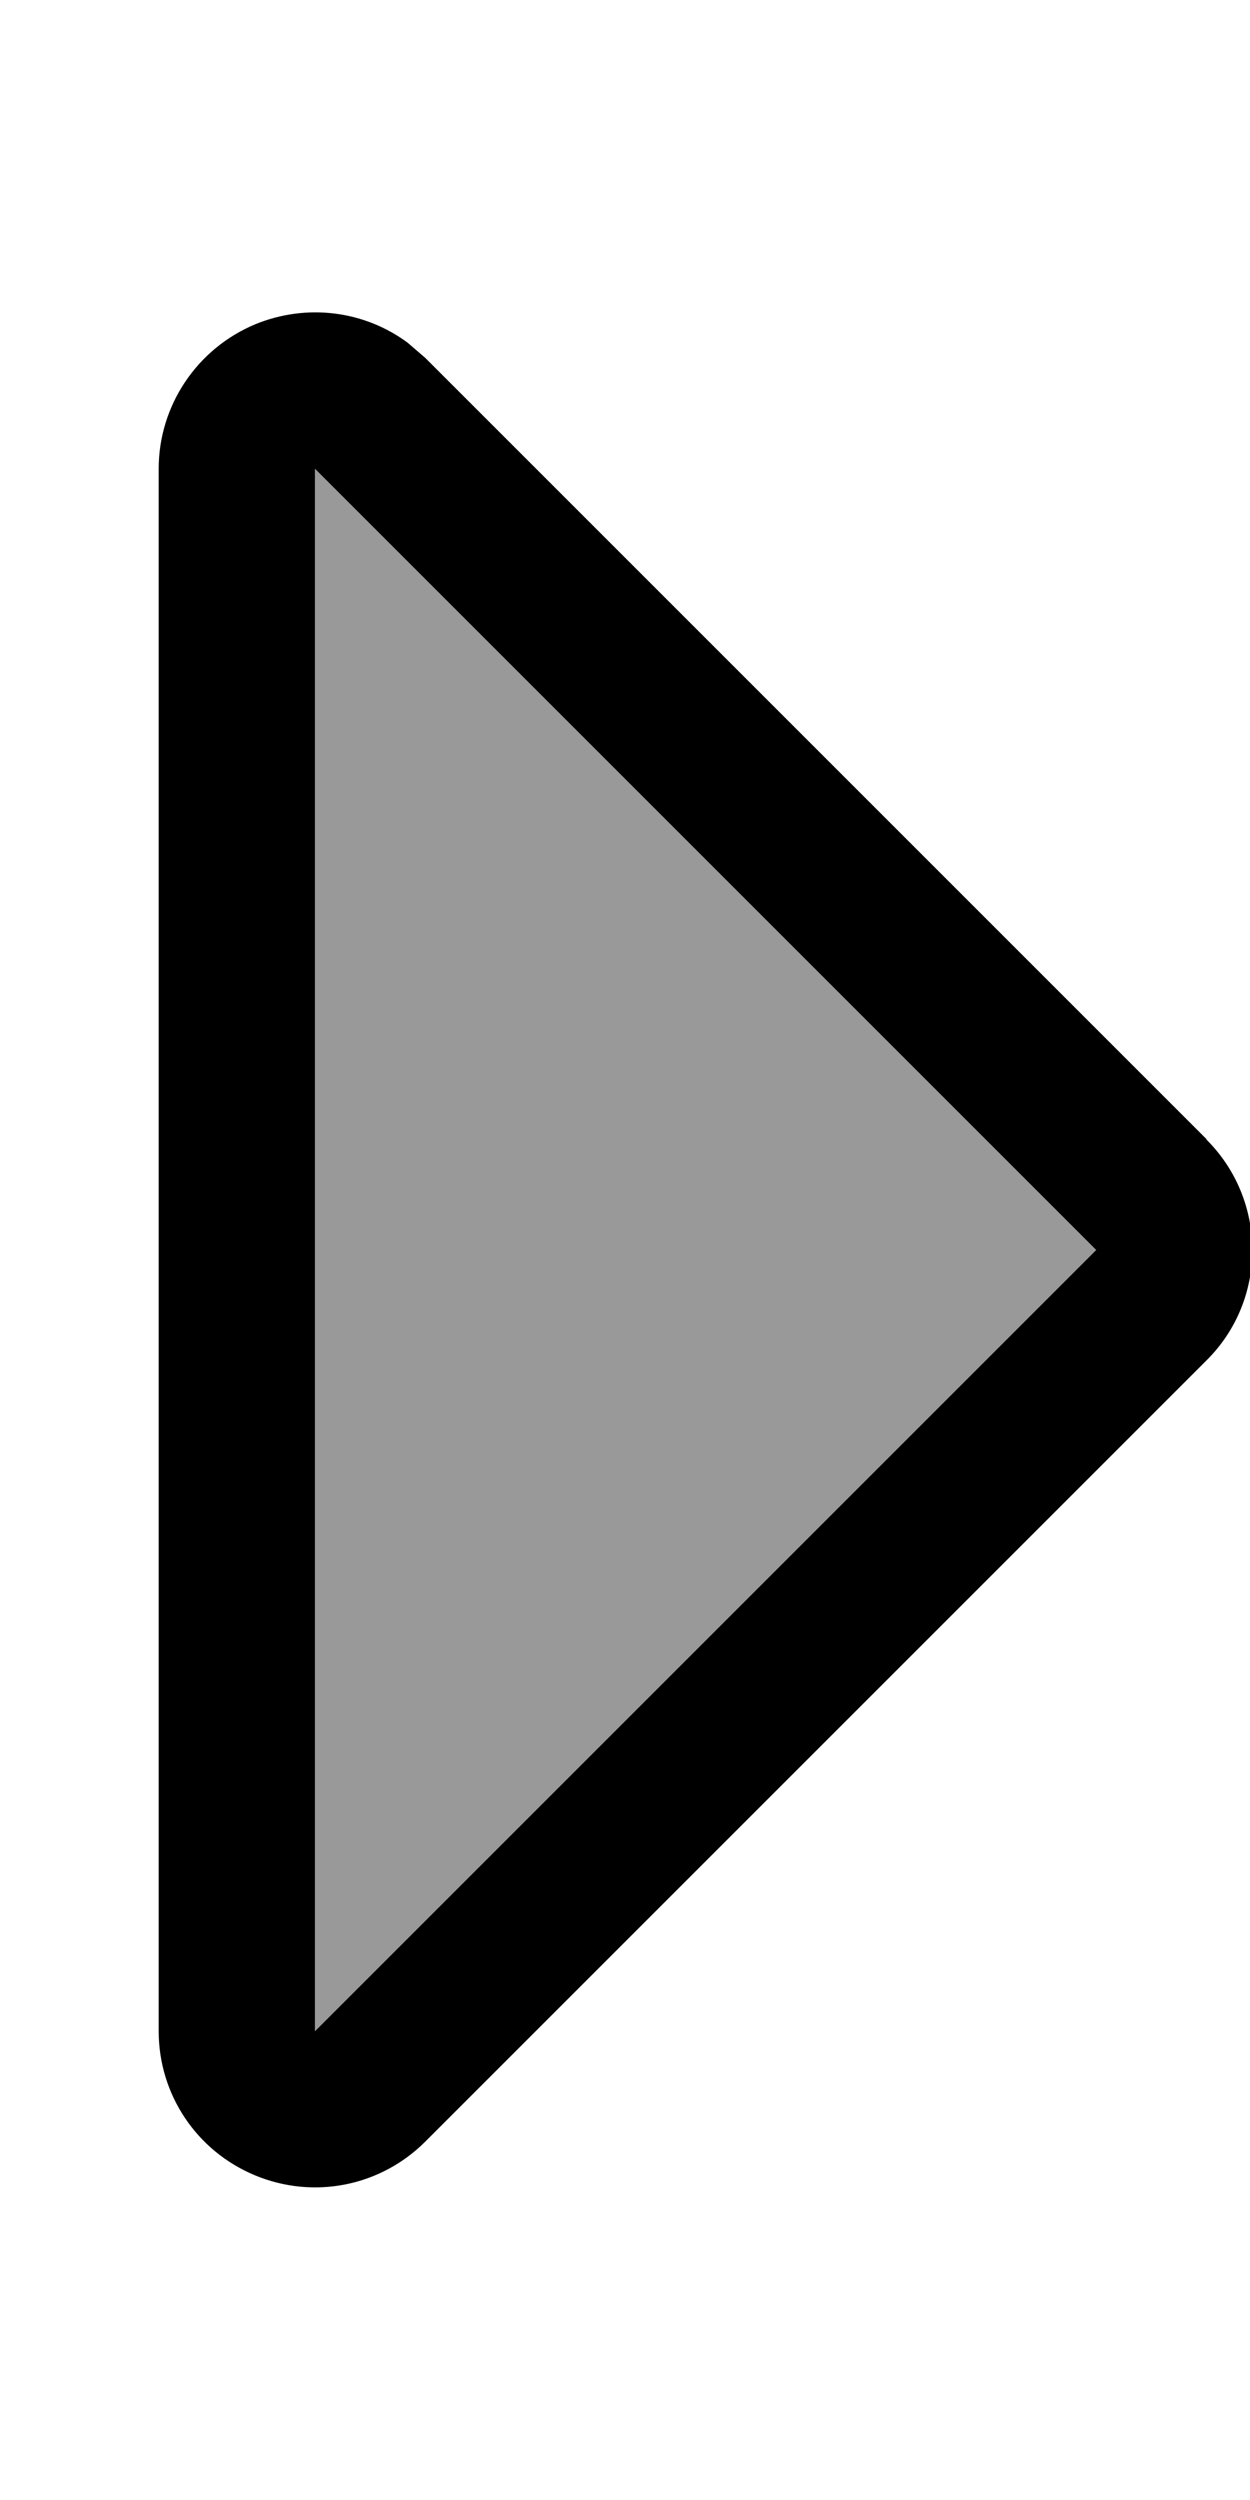 <svg xmlns="http://www.w3.org/2000/svg" viewBox="0 0 256 512"><!--! Font Awesome Pro 7.1.0 by @fontawesome - https://fontawesome.com License - https://fontawesome.com/license (Commercial License) Copyright 2025 Fonticons, Inc. --><path opacity=".4" fill="currentColor" d="M64.5 96l160 160-160 160 0-320z"/><path fill="currentColor" d="M247.1 233.4c12.5 12.5 12.5 32.8 0 45.2l-160 160c-9.2 9.2-22.9 11.9-34.9 6.9S32.5 428.9 32.5 416l0-320c0-12.9 7.8-24.6 19.8-29.6 10.5-4.3 22.3-2.8 31.2 3.8l3.6 3.1 160 160zM64.5 96l0 320 160-160-160-160z"/></svg>